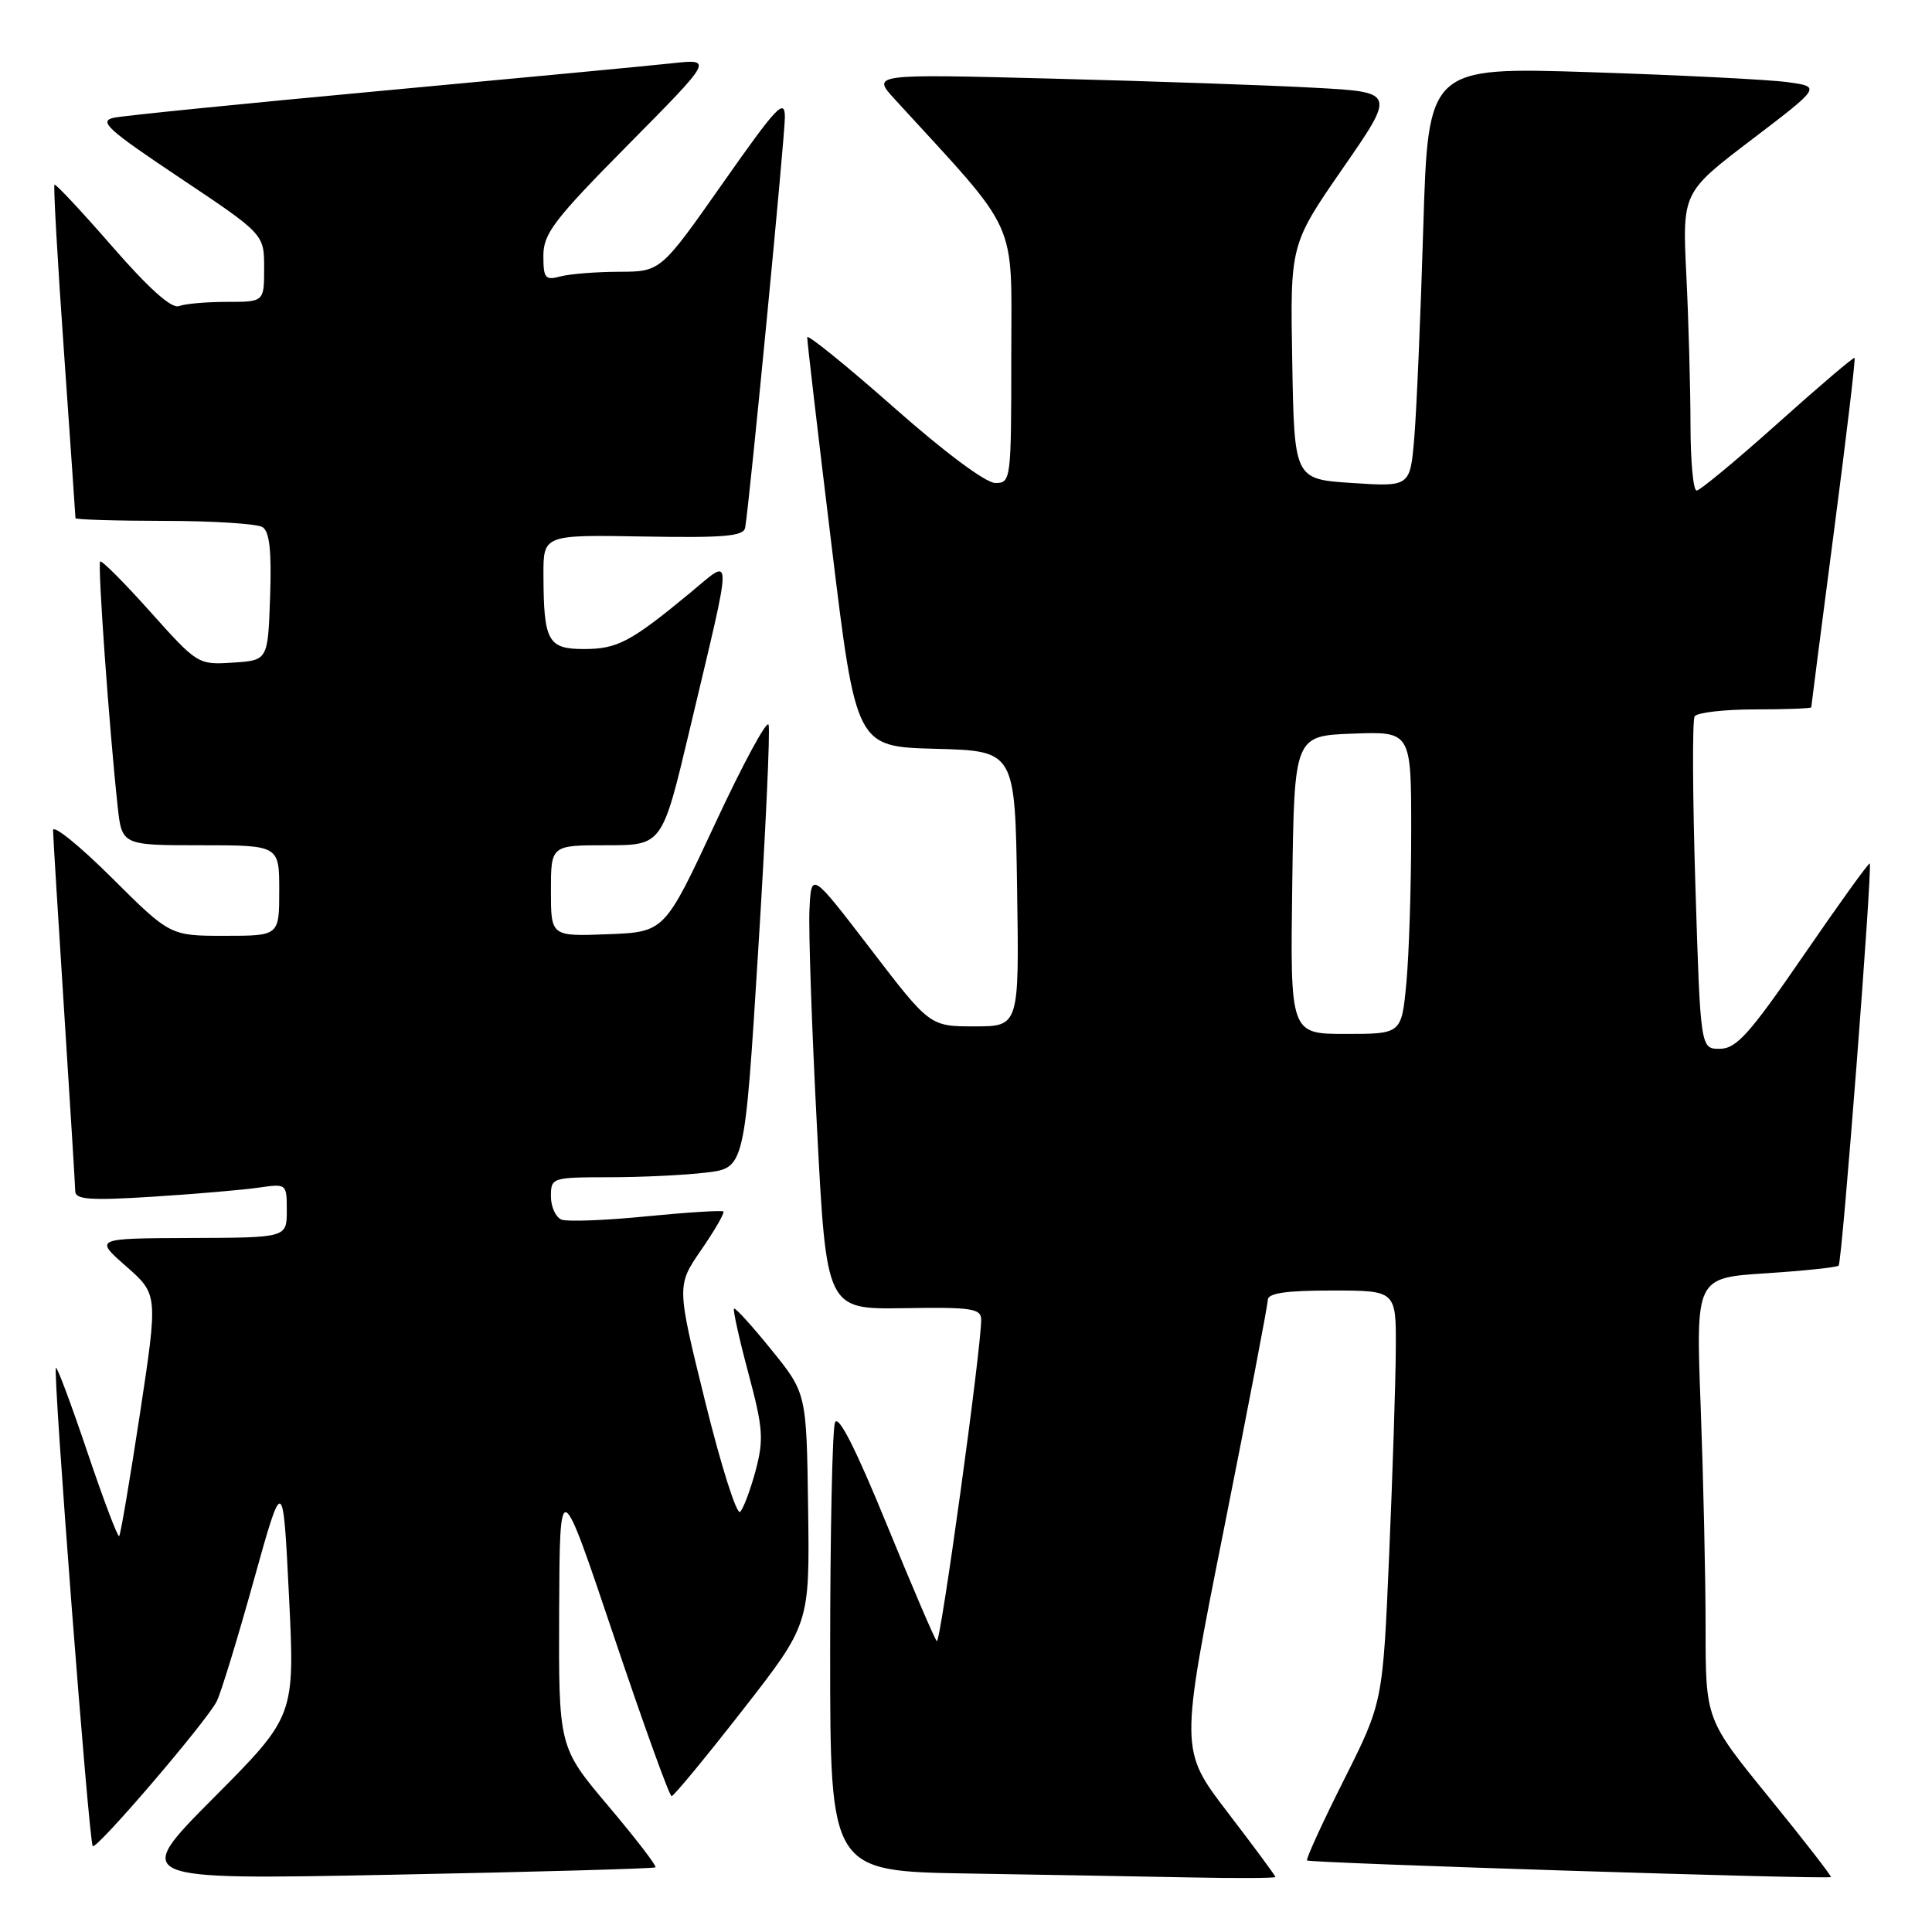 <?xml version="1.0" encoding="UTF-8" standalone="no"?>
<!DOCTYPE svg PUBLIC "-//W3C//DTD SVG 1.1//EN" "http://www.w3.org/Graphics/SVG/1.1/DTD/svg11.dtd" >
<svg xmlns="http://www.w3.org/2000/svg" xmlns:xlink="http://www.w3.org/1999/xlink" version="1.1" viewBox="0 0 256 256">
 <g >
 <path fill="currentColor"
d=" M 86.85 247.43 C 87.05 247.26 84.24 243.61 80.61 239.31 C 74.02 231.50 74.02 231.50 74.09 213.50 C 74.17 195.50 74.17 195.50 81.32 216.75 C 85.25 228.44 88.70 238.00 88.99 238.00 C 89.27 238.00 93.51 232.87 98.40 226.60 C 107.29 215.20 107.29 215.20 107.08 199.90 C 106.87 184.60 106.87 184.60 102.21 178.85 C 99.66 175.69 97.43 173.24 97.26 173.40 C 97.10 173.57 97.95 177.41 99.16 181.94 C 101.11 189.21 101.22 190.72 100.13 194.84 C 99.44 197.40 98.52 199.87 98.07 200.33 C 97.62 200.78 95.54 194.22 93.45 185.76 C 89.65 170.36 89.65 170.36 92.92 165.61 C 94.72 163.00 96.04 160.71 95.85 160.53 C 95.66 160.35 91.07 160.64 85.67 161.17 C 80.26 161.71 75.19 161.90 74.42 161.61 C 73.64 161.31 73.00 159.92 73.00 158.53 C 73.00 156.04 73.13 156.00 80.75 155.99 C 85.01 155.99 90.79 155.71 93.59 155.37 C 98.67 154.76 98.67 154.76 100.46 126.01 C 101.45 110.20 102.07 96.71 101.84 96.03 C 101.62 95.35 98.42 101.26 94.75 109.15 C 88.06 123.50 88.06 123.50 80.53 123.79 C 73.00 124.08 73.00 124.08 73.00 118.04 C 73.00 112.00 73.00 112.00 80.38 112.00 C 87.75 112.00 87.75 112.00 91.37 96.75 C 97.20 72.18 97.20 73.82 91.42 78.58 C 83.56 85.07 81.80 86.00 77.39 86.00 C 72.59 86.00 72.04 84.98 72.01 76.18 C 72.00 70.86 72.00 70.86 85.25 71.09 C 96.02 71.28 98.54 71.06 98.74 69.91 C 99.34 66.37 104.00 18.17 104.00 15.53 C 104.00 12.94 102.93 14.08 95.77 24.28 C 87.54 36.00 87.54 36.00 82.02 36.01 C 78.98 36.02 75.49 36.30 74.25 36.63 C 72.24 37.17 72.00 36.87 72.00 33.88 C 72.00 30.95 73.42 29.10 83.25 19.16 C 94.50 7.79 94.50 7.79 89.00 8.39 C 85.97 8.72 68.65 10.36 50.50 12.04 C 32.35 13.72 16.42 15.32 15.09 15.60 C 13.02 16.05 14.23 17.15 23.84 23.57 C 35.00 31.03 35.00 31.03 35.00 35.51 C 35.00 40.00 35.00 40.00 30.08 40.00 C 27.38 40.00 24.51 40.25 23.70 40.56 C 22.74 40.93 19.71 38.22 14.87 32.66 C 10.82 28.01 7.37 24.32 7.22 24.47 C 7.06 24.61 7.62 34.54 8.47 46.52 C 9.31 58.51 10.00 68.47 10.00 68.66 C 10.00 68.85 15.29 69.01 21.75 69.02 C 28.21 69.02 34.08 69.40 34.79 69.85 C 35.72 70.44 36.00 73.03 35.79 79.09 C 35.50 87.50 35.50 87.50 30.86 87.80 C 26.25 88.10 26.17 88.05 19.92 81.07 C 16.46 77.20 13.47 74.20 13.27 74.40 C 12.92 74.75 14.47 96.52 15.58 106.75 C 16.14 112.00 16.14 112.00 26.57 112.00 C 37.00 112.00 37.00 112.00 37.00 118.00 C 37.00 124.00 37.00 124.00 29.77 124.00 C 22.54 124.00 22.54 124.00 14.77 116.27 C 10.50 112.02 7.01 109.21 7.03 110.02 C 7.04 110.84 7.71 121.62 8.50 134.00 C 9.29 146.38 9.96 157.11 9.97 157.86 C 9.99 158.95 11.97 159.09 20.25 158.57 C 25.89 158.21 32.19 157.67 34.25 157.37 C 37.99 156.83 38.00 156.84 38.00 160.41 C 38.00 164.00 38.00 164.00 25.25 164.04 C 12.50 164.09 12.50 164.09 16.72 167.80 C 20.94 171.51 20.94 171.51 18.54 187.35 C 17.21 196.07 15.98 203.35 15.79 203.54 C 15.60 203.73 13.71 198.72 11.58 192.42 C 9.45 186.11 7.58 181.09 7.41 181.25 C 6.98 181.68 11.78 244.12 12.29 244.62 C 12.79 245.13 27.33 228.16 28.72 225.43 C 29.26 224.37 31.46 217.20 33.60 209.50 C 37.50 195.50 37.50 195.50 38.29 211.44 C 39.08 227.39 39.08 227.39 28.29 238.24 C 17.50 249.09 17.50 249.09 52.00 248.41 C 70.97 248.04 86.66 247.60 86.85 247.43 Z  M 169.00 248.71 C 169.00 248.55 166.15 244.69 162.67 240.15 C 156.34 231.88 156.34 231.88 162.16 202.69 C 165.36 186.63 167.98 172.94 167.99 172.25 C 168.00 171.35 170.37 171.00 176.50 171.00 C 185.00 171.00 185.00 171.00 184.95 178.75 C 184.93 183.01 184.53 195.29 184.07 206.04 C 183.23 225.59 183.23 225.59 178.05 235.90 C 175.20 241.57 173.02 246.35 173.19 246.52 C 173.55 246.87 242.28 249.06 242.60 248.72 C 242.72 248.60 239.03 243.85 234.41 238.17 C 226.00 227.84 226.00 227.84 226.00 215.67 C 226.00 208.98 225.70 195.81 225.35 186.41 C 224.70 169.32 224.70 169.32 233.96 168.72 C 239.05 168.39 243.40 167.93 243.63 167.70 C 244.09 167.24 248.14 114.81 247.75 114.42 C 247.61 114.29 243.68 119.76 239.00 126.57 C 231.84 136.99 230.09 138.95 227.91 138.97 C 225.32 139.00 225.32 139.00 224.65 117.42 C 224.28 105.56 224.23 95.43 224.55 94.92 C 224.86 94.42 228.47 94.00 232.56 94.00 C 236.65 94.00 240.00 93.87 240.00 93.72 C 240.00 93.56 241.35 83.14 242.99 70.55 C 244.64 57.96 245.88 47.55 245.74 47.42 C 245.61 47.29 241.03 51.19 235.56 56.09 C 230.09 60.99 225.25 65.00 224.81 65.00 C 224.36 65.00 224.00 61.06 224.00 56.25 C 223.99 51.44 223.75 42.55 223.45 36.50 C 222.91 25.50 222.91 25.50 232.11 18.50 C 241.30 11.50 241.30 11.50 236.90 10.89 C 234.48 10.55 222.77 9.96 210.87 9.57 C 189.24 8.87 189.24 8.87 188.59 30.19 C 188.24 41.91 187.70 54.42 187.40 58.00 C 186.85 64.50 186.85 64.50 179.18 64.00 C 171.50 63.50 171.50 63.50 171.23 47.95 C 170.95 32.40 170.95 32.40 177.93 22.30 C 184.92 12.21 184.92 12.21 174.21 11.63 C 168.32 11.30 152.70 10.76 139.50 10.42 C 115.50 9.80 115.50 9.80 118.56 13.15 C 135.27 31.40 134.00 28.61 134.00 47.14 C 134.00 63.64 133.95 64.00 131.89 64.00 C 130.63 64.00 125.16 59.93 118.39 53.94 C 112.12 48.41 106.98 44.25 106.96 44.69 C 106.94 45.14 108.39 57.52 110.18 72.22 C 113.43 98.94 113.43 98.94 123.96 99.22 C 134.50 99.50 134.50 99.50 134.77 117.75 C 135.05 136.00 135.05 136.00 129.13 136.00 C 123.21 136.00 123.21 136.00 115.36 125.75 C 107.50 115.50 107.50 115.50 107.26 120.50 C 107.12 123.25 107.57 136.30 108.26 149.50 C 109.50 173.50 109.50 173.50 119.75 173.34 C 128.70 173.19 130.00 173.38 130.01 174.84 C 130.05 178.54 124.61 217.94 124.13 217.46 C 123.84 217.18 120.84 210.16 117.45 201.88 C 113.37 191.91 111.07 187.38 110.64 188.49 C 110.29 189.41 110.00 203.17 110.00 219.06 C 110.00 247.95 110.00 247.95 128.25 248.25 C 138.29 248.41 151.56 248.65 157.75 248.77 C 163.94 248.90 169.00 248.87 169.00 248.71 Z  M 171.23 117.25 C 171.50 97.50 171.50 97.50 179.25 97.21 C 187.00 96.92 187.00 96.92 186.99 110.21 C 186.99 117.52 186.70 126.54 186.35 130.25 C 185.71 137.00 185.71 137.00 178.33 137.00 C 170.96 137.00 170.96 137.00 171.23 117.25 Z "/>
</g>
</svg>